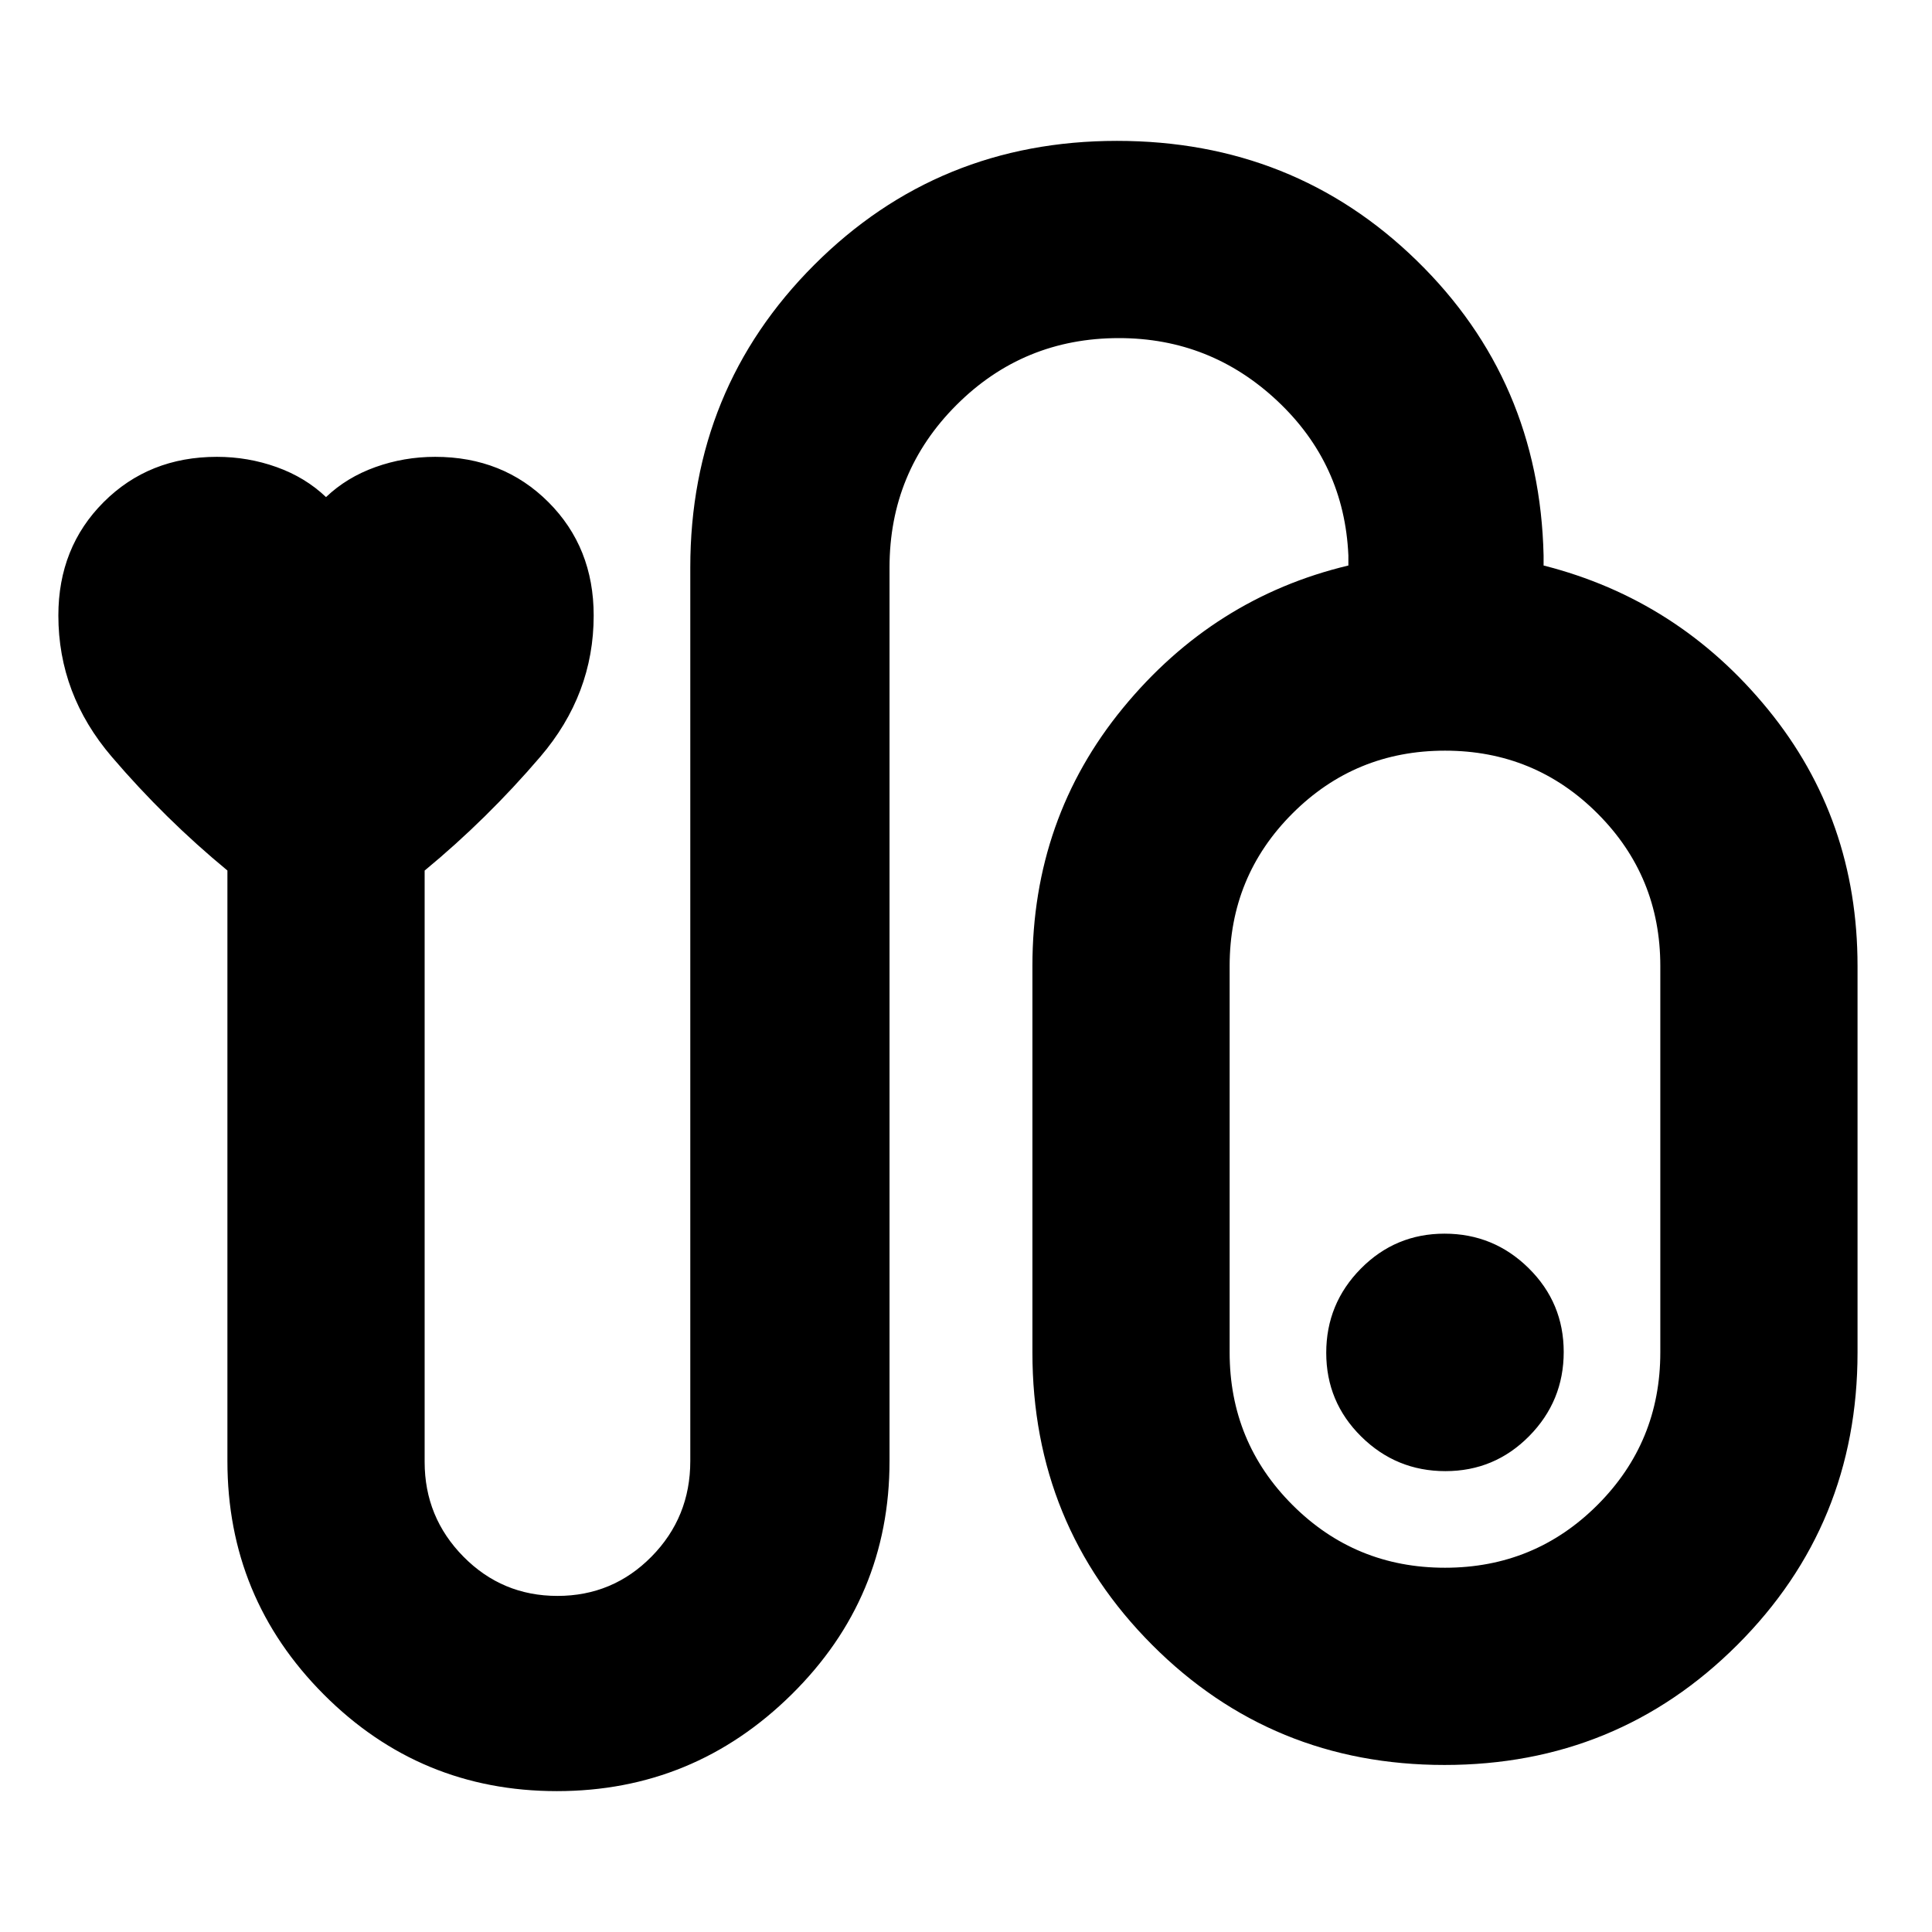 <svg xmlns="http://www.w3.org/2000/svg" height="20" viewBox="0 -960 960 960" width="20"><path d="M276.72-70q-67.96 0-115.84-48.03Q113-166.06 113-234v-293.45Q82-553 55.5-584 29-615 29-654.17 29-688 51.5-710.5t56.27-22.5q15.46 0 29.7 5.1 14.24 5.1 24.53 14.9 10.29-9.8 24.53-14.9 14.24-5.1 29.7-5.1 33.77 0 56.27 22.5t22.5 56.33Q295-615 268.5-584T211-527.42v293.83q0 27.51 19.25 47.05Q249.5-167 277-167t46.75-19.54Q343-206.08 343-234v-444q0-88.79 61.6-150.4Q466.21-890 555-890q87.96 0 148.98 59.5Q765-771 767-684v5q67 17 111.5 71.5T923-480v192q0 85.68-59.73 145.34Q803.55-83 717.77-83 632-83 572.5-142.66 513-202.32 513-288v-192q0-73.4 45-128.2Q603-663 670-679v-5q-2-45.5-35.25-76.75T556-792q-47.5 0-80.75 33.25T442-678v444q0 67.94-48.66 115.97T276.72-70ZM718-181q44.58 0 75.79-31.21Q825-243.42 825-288v-192q0-44.58-31.21-75.79Q762.58-587 718-587q-44.58 0-75.79 31.21Q611-524.58 611-480v192q0 44.58 31.21 75.79Q673.42-181 718-181Zm-.21-166q-24.43 0-41.61 17.39Q659-312.21 659-287.79q0 24.43 17.39 41.61Q693.79-229 718.21-229q24.43 0 41.61-17.39Q777-263.79 777-288.21q0-24.43-17.39-41.61Q742.21-347 717.79-347Zm.21 59Z"/></svg>